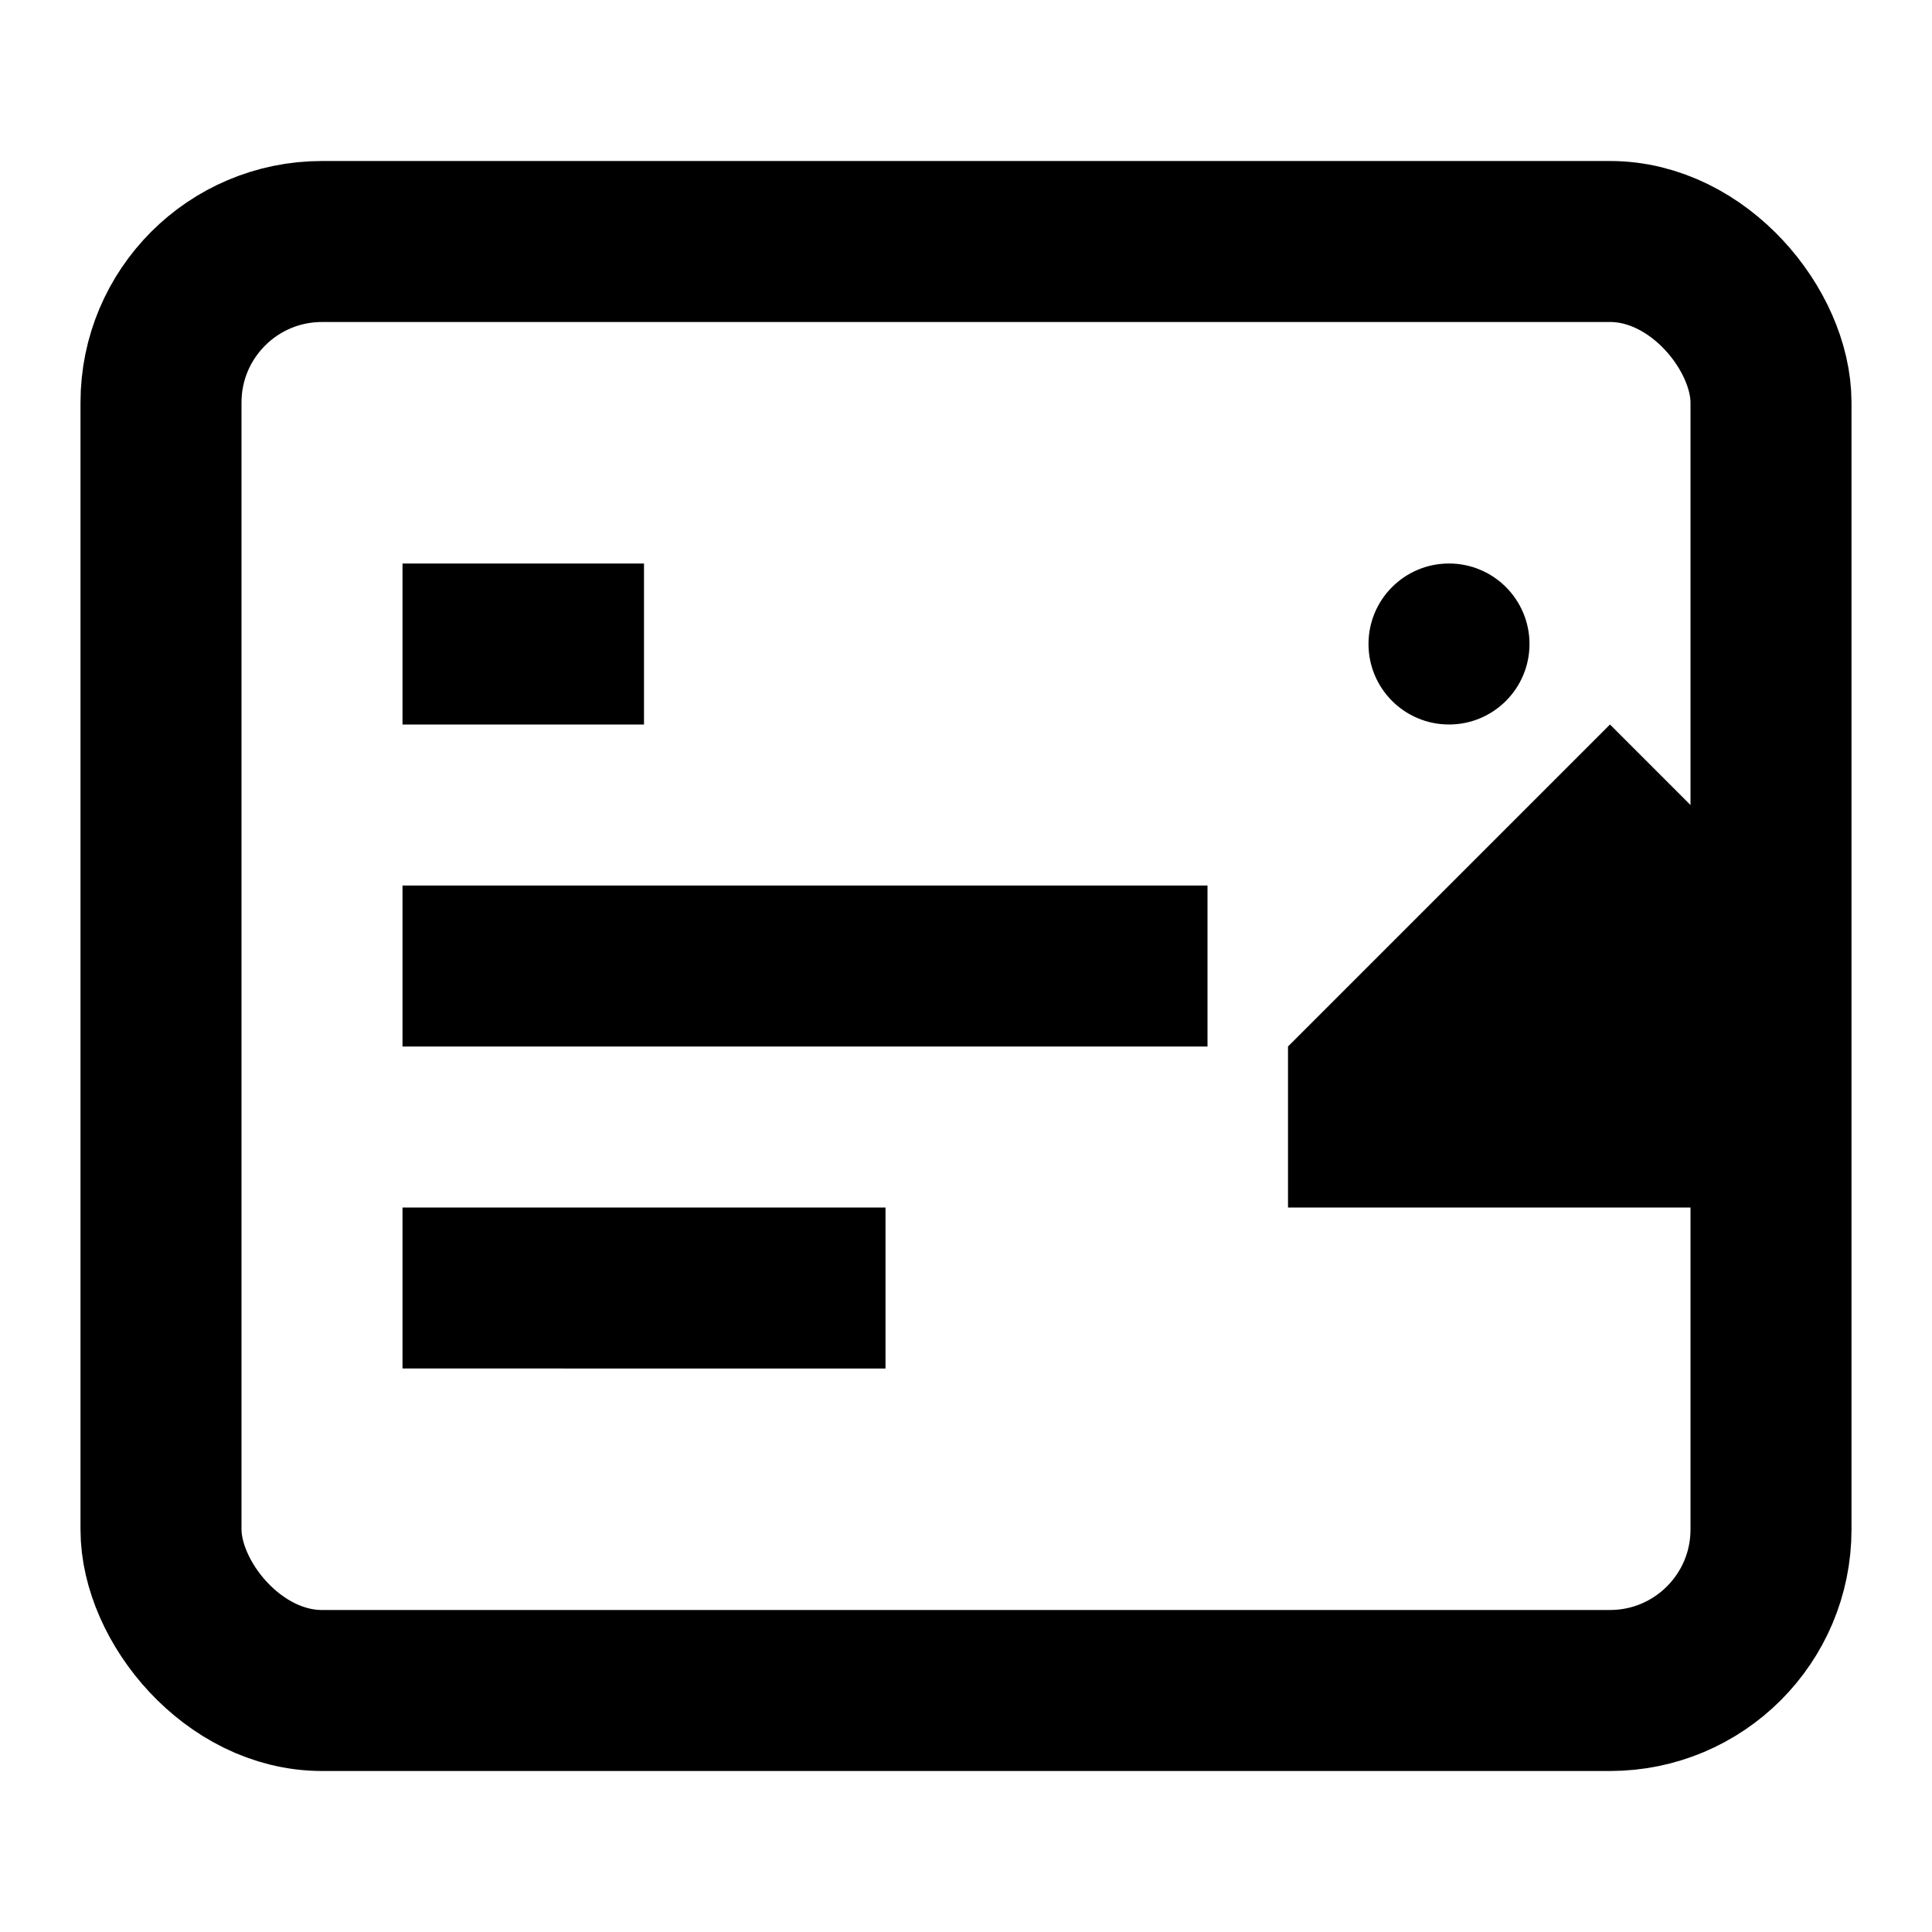 ﻿<svg width="24" height="24" viewBox="0 0 24 24" fill="none" xmlns="http://www.w3.org/2000/svg">
  <rect x="2" y="3" width="20" height="18" rx="2" fill="none" stroke="currentColor" stroke-width="2"/>
  <path d="M5 7h3v2H5V7zm0 4h10v2H5v-2zm0 4h6v2H5v-2z" fill="currentColor"/>
  <circle cx="18" cy="8" r="1" fill="currentColor"/>
  <path d="M16 15h6v-4l-2-2-2 2-2 2v2z" fill="currentColor"/>
</svg>

